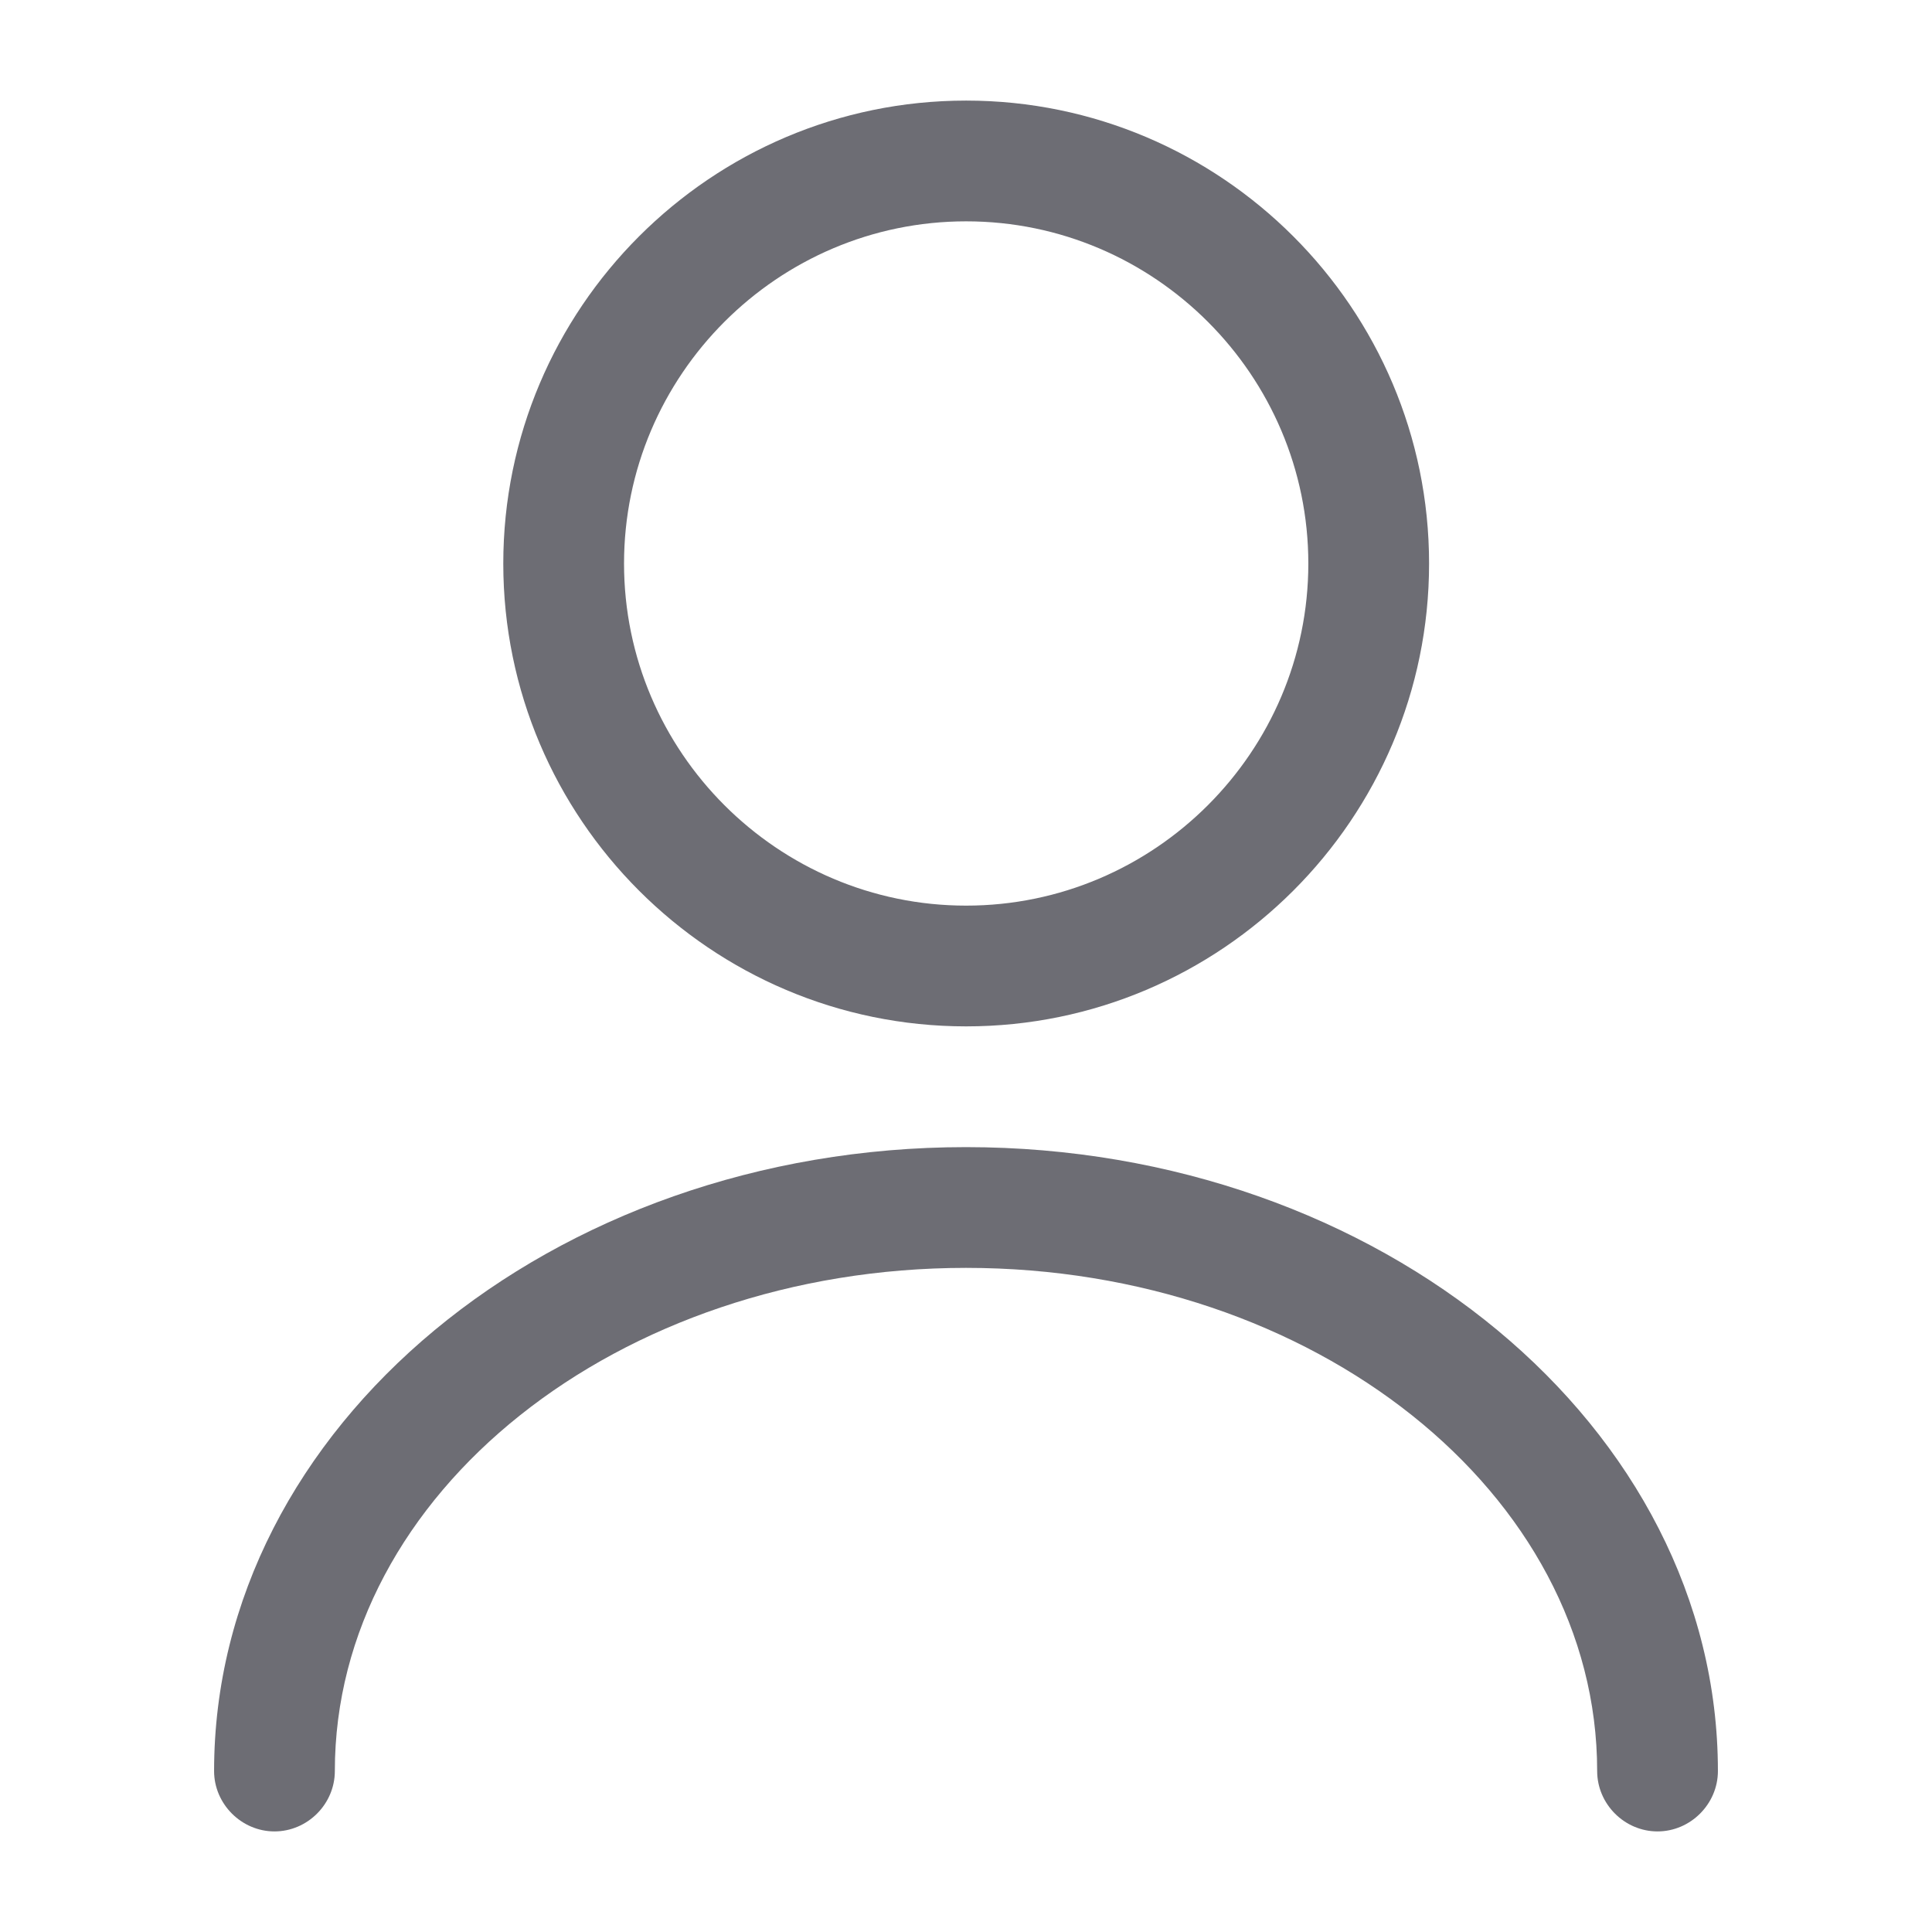 <svg width="16" height="16" viewBox="0 0 16 16" fill="none" xmlns="http://www.w3.org/2000/svg">
<path d="M8.001 8.5C5.888 8.5 4.168 6.78 4.168 4.667C4.168 2.554 5.888 0.833 8.001 0.833C10.115 0.833 11.835 2.554 11.835 4.667C11.835 6.78 10.115 8.5 8.001 8.5ZM8.001 1.833C6.441 1.833 5.168 3.107 5.168 4.667C5.168 6.227 6.441 7.5 8.001 7.5C9.561 7.5 10.835 6.227 10.835 4.667C10.835 3.107 9.561 1.833 8.001 1.833Z" fill="#6D6D74"/>
<path d="M13.727 15.167C13.453 15.167 13.227 14.94 13.227 14.667C13.227 12.367 10.88 10.5 8 10.5C5.12 10.5 2.773 12.367 2.773 14.667C2.773 14.94 2.547 15.167 2.273 15.167C2 15.167 1.773 14.94 1.773 14.667C1.773 11.82 4.567 9.5 8 9.5C11.433 9.5 14.227 11.82 14.227 14.667C14.227 14.94 14 15.167 13.727 15.167Z" fill="#6D6D74"/>
</svg>
